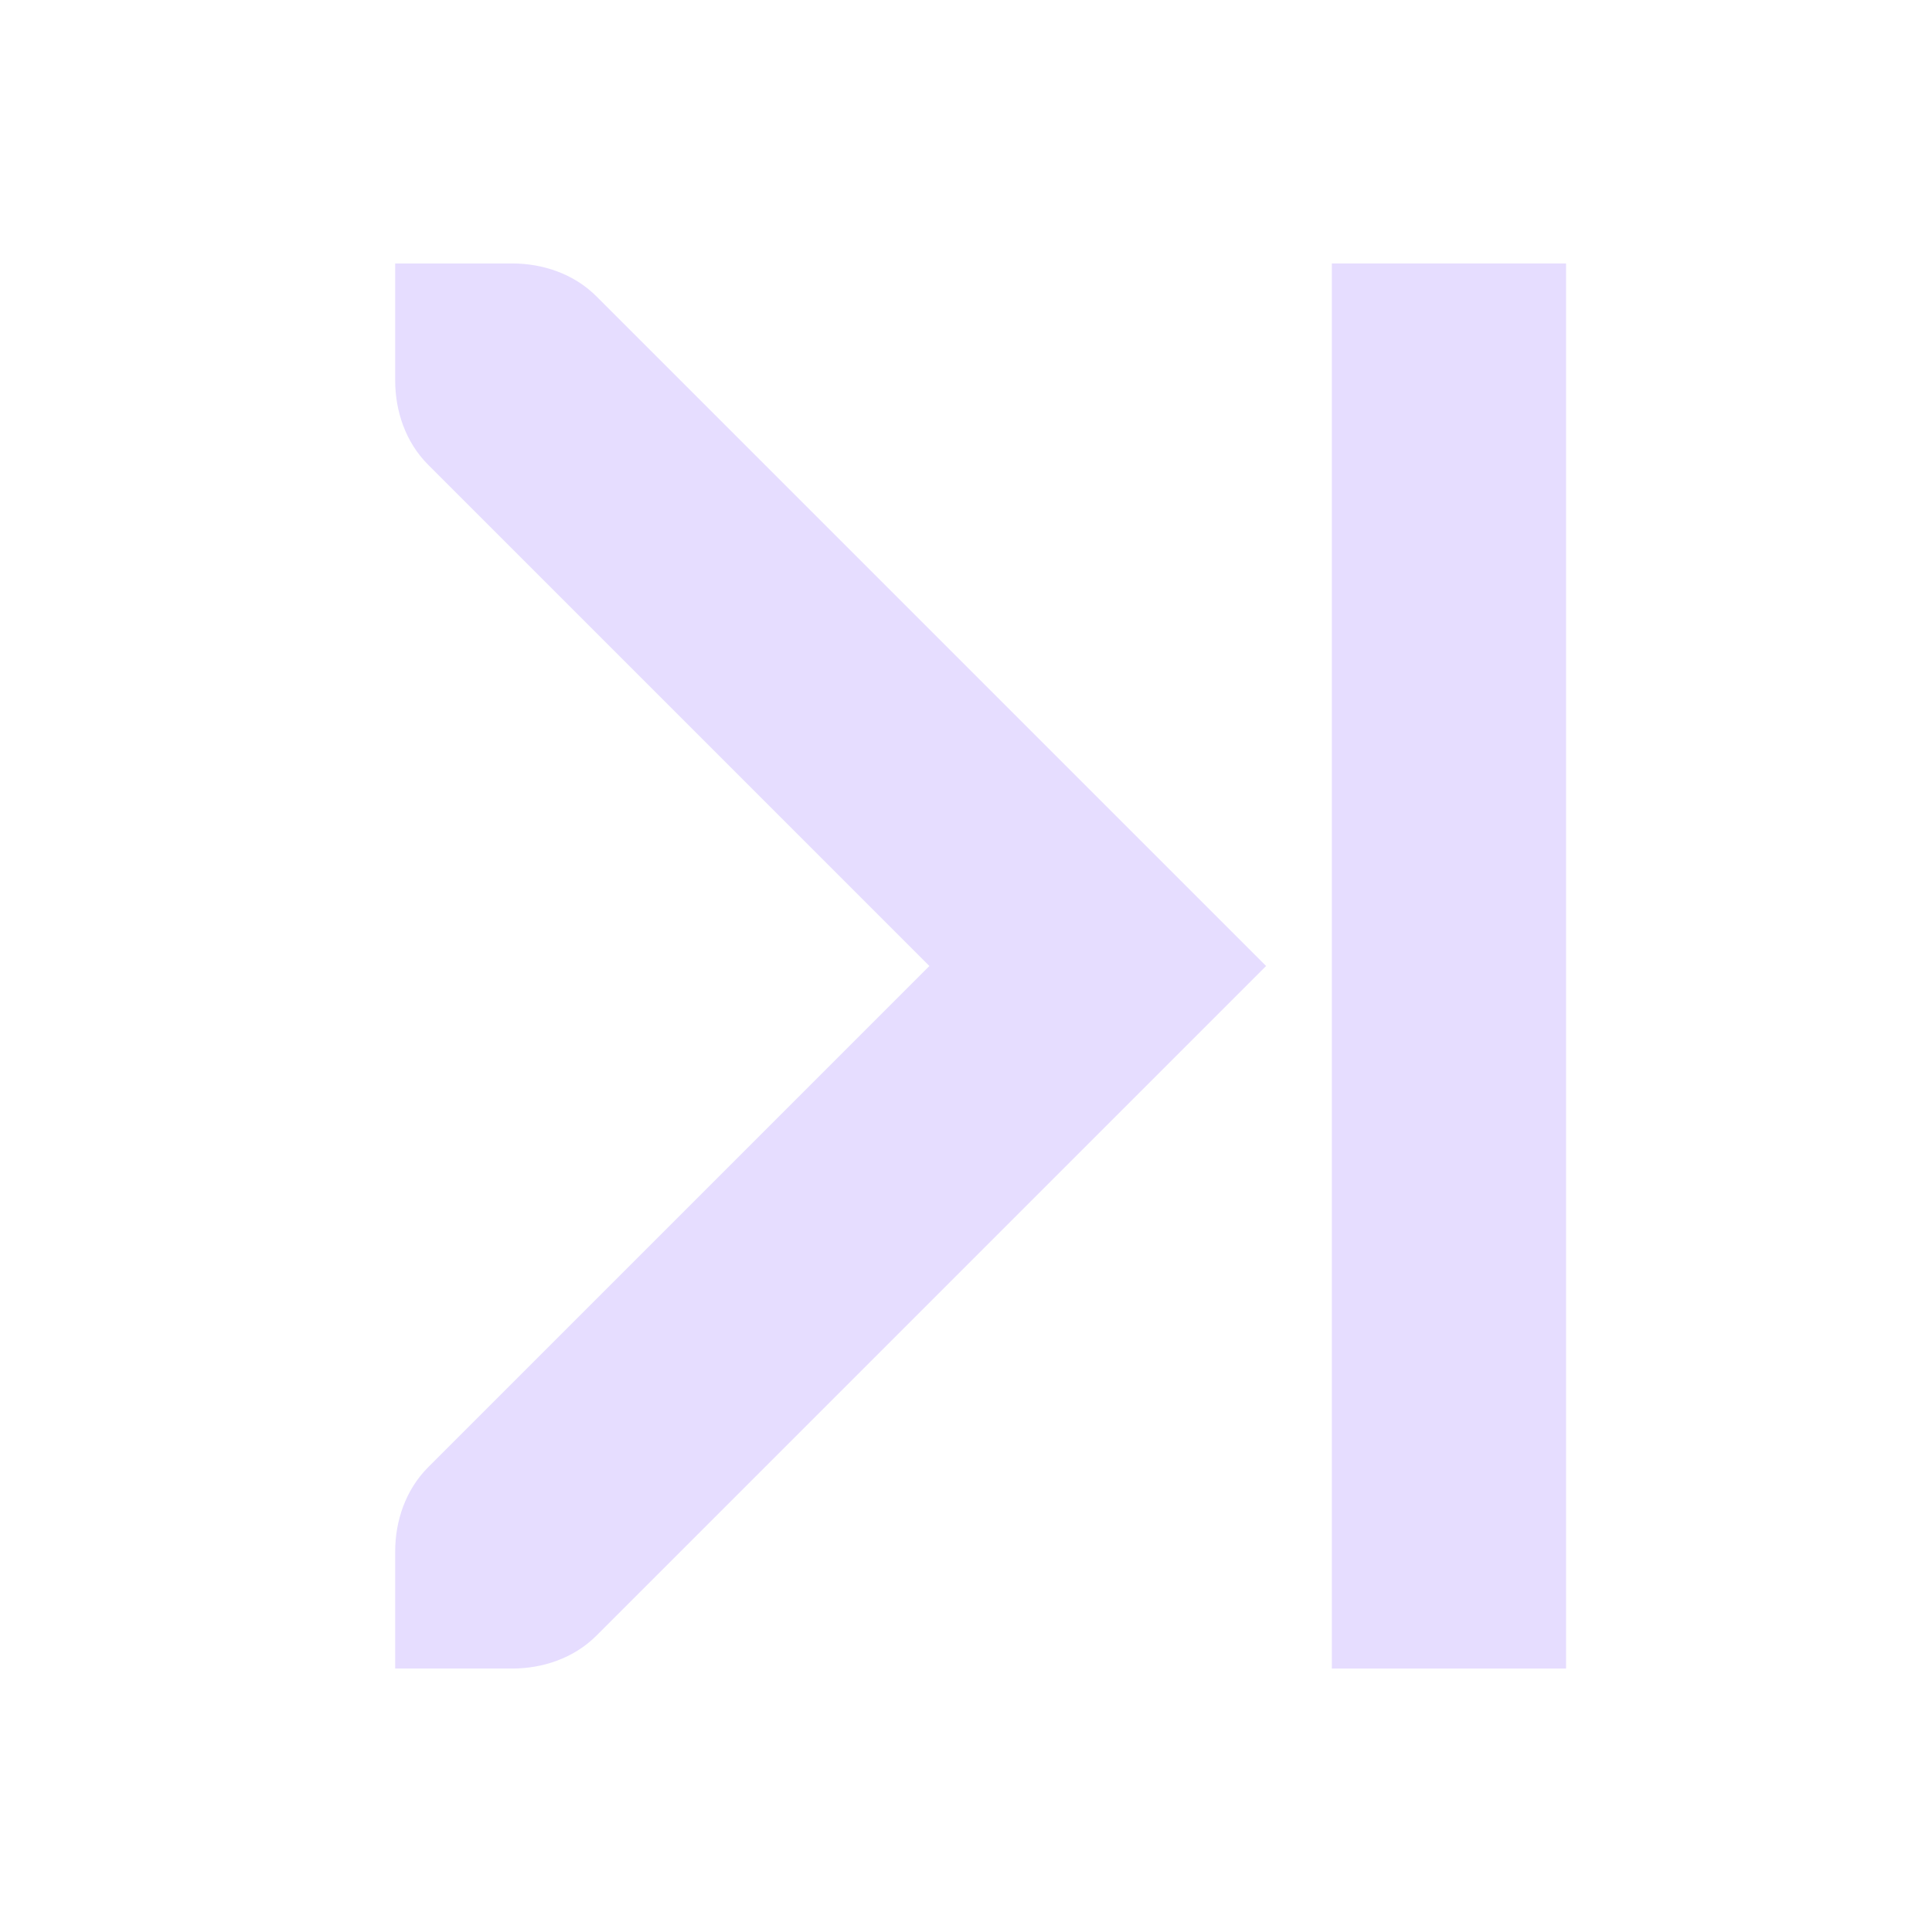 <svg xmlns="http://www.w3.org/2000/svg" fill="none" width="22" height="22" viewBox="0 0 22 22">
 <path fill="#e6ddff" d="M17.833 3H15.166V19H17.833V3Z"/>
 <path fill="#e6ddff" d="M14.417 11L6.792 18.625C6.531 18.886 6.174 19 5.833 19H4.5V17.667C4.5 17.326 4.614 16.97 4.875 16.708L10.583 11L4.875 5.292C4.614 5.031 4.5 4.674 4.5 4.333V3H5.833C6.174 3 6.531 3.114 6.792 3.375L14.417 11Z"/>
</svg>
